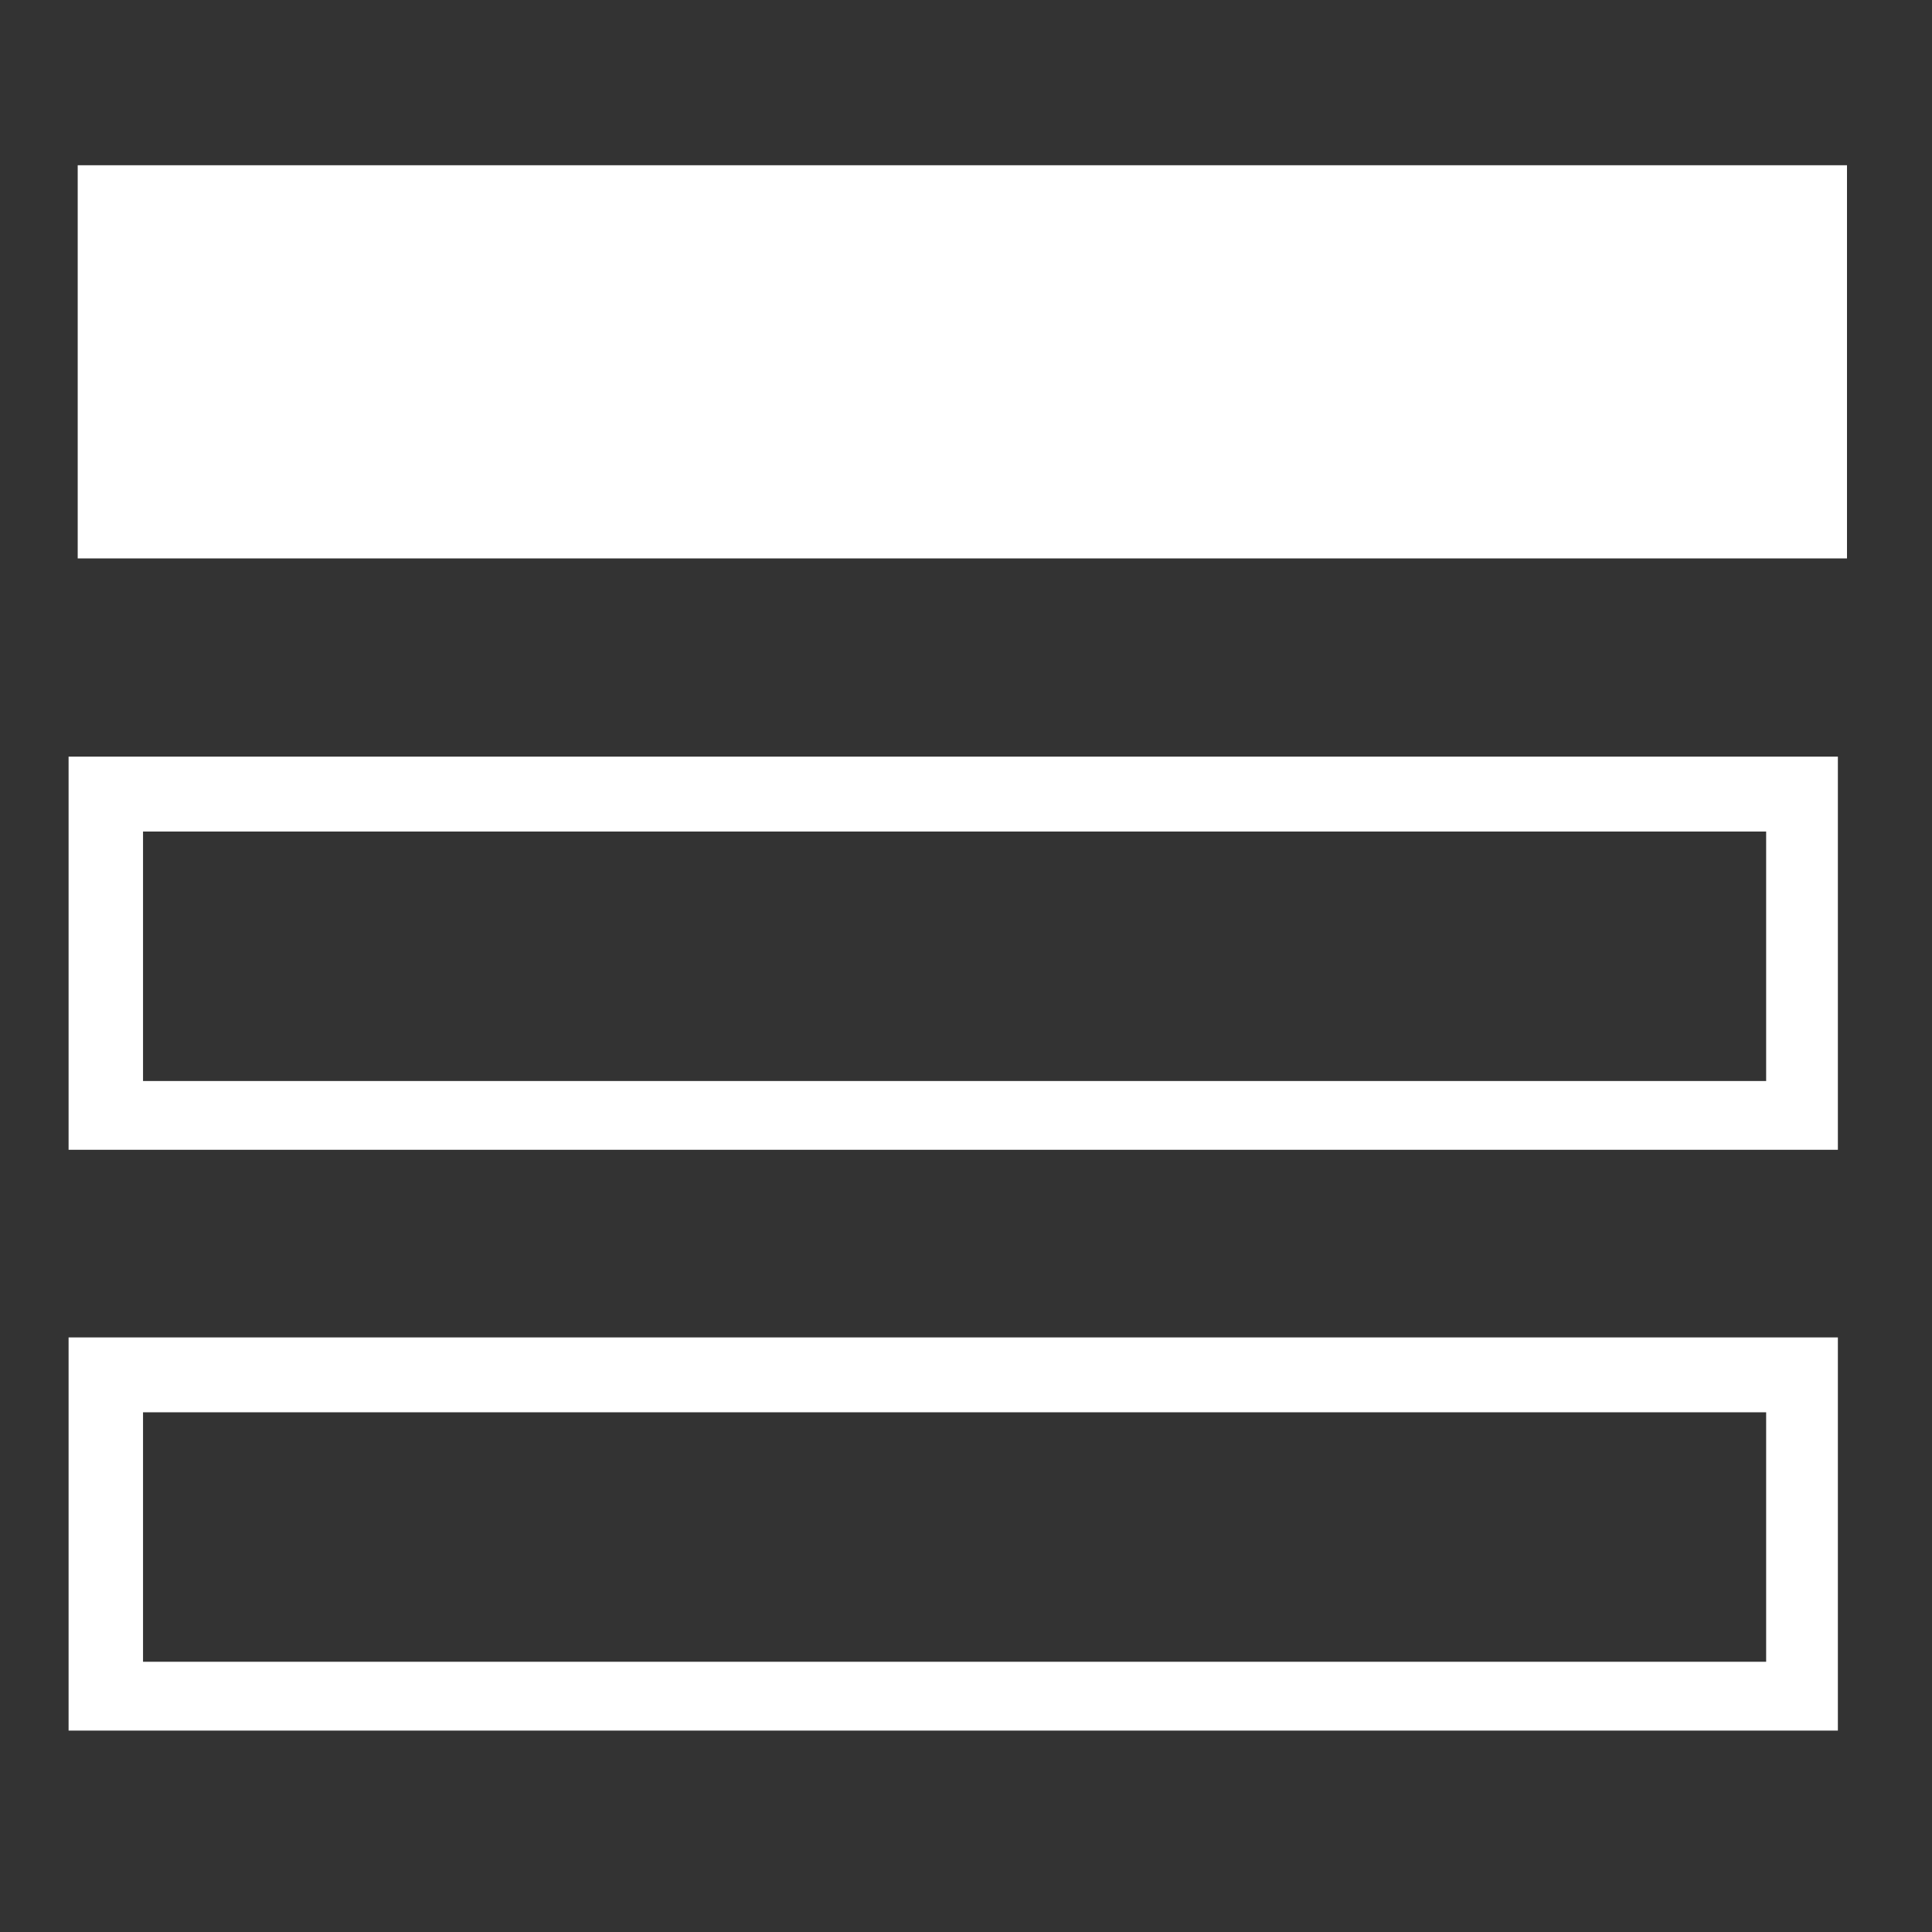 <?xml version="1.0" encoding="utf-8"?>
<!-- Generated by IcoMoon.io -->
<!DOCTYPE svg PUBLIC "-//W3C//DTD SVG 1.1//EN" "http://www.w3.org/Graphics/SVG/1.1/DTD/svg11.dtd">
<svg version="1.1" xmlns="http://www.w3.org/2000/svg" xmlns:xlink="http://www.w3.org/1999/xlink" width="32" height="32" viewBox="0 0 32 32">
<rect x="0" y="0" width="32" height="32" fill="#333333" stroke="none"/>
<path d="M1.287 9.249h29.305v-6.512h-29.305z" fill="#ffffff"></path>
<path d="M1.136 19.044h29.305v-6.512h-29.305zM29.253 17.905h-26.884v-4.132h26.884z" fill="#ffffff"></path>
<path d="M1.136 28.664h29.305v-6.512h-29.305zM29.253 27.524h-26.884v-4.132h26.884z" fill="#ffffff"></path>
</svg>
